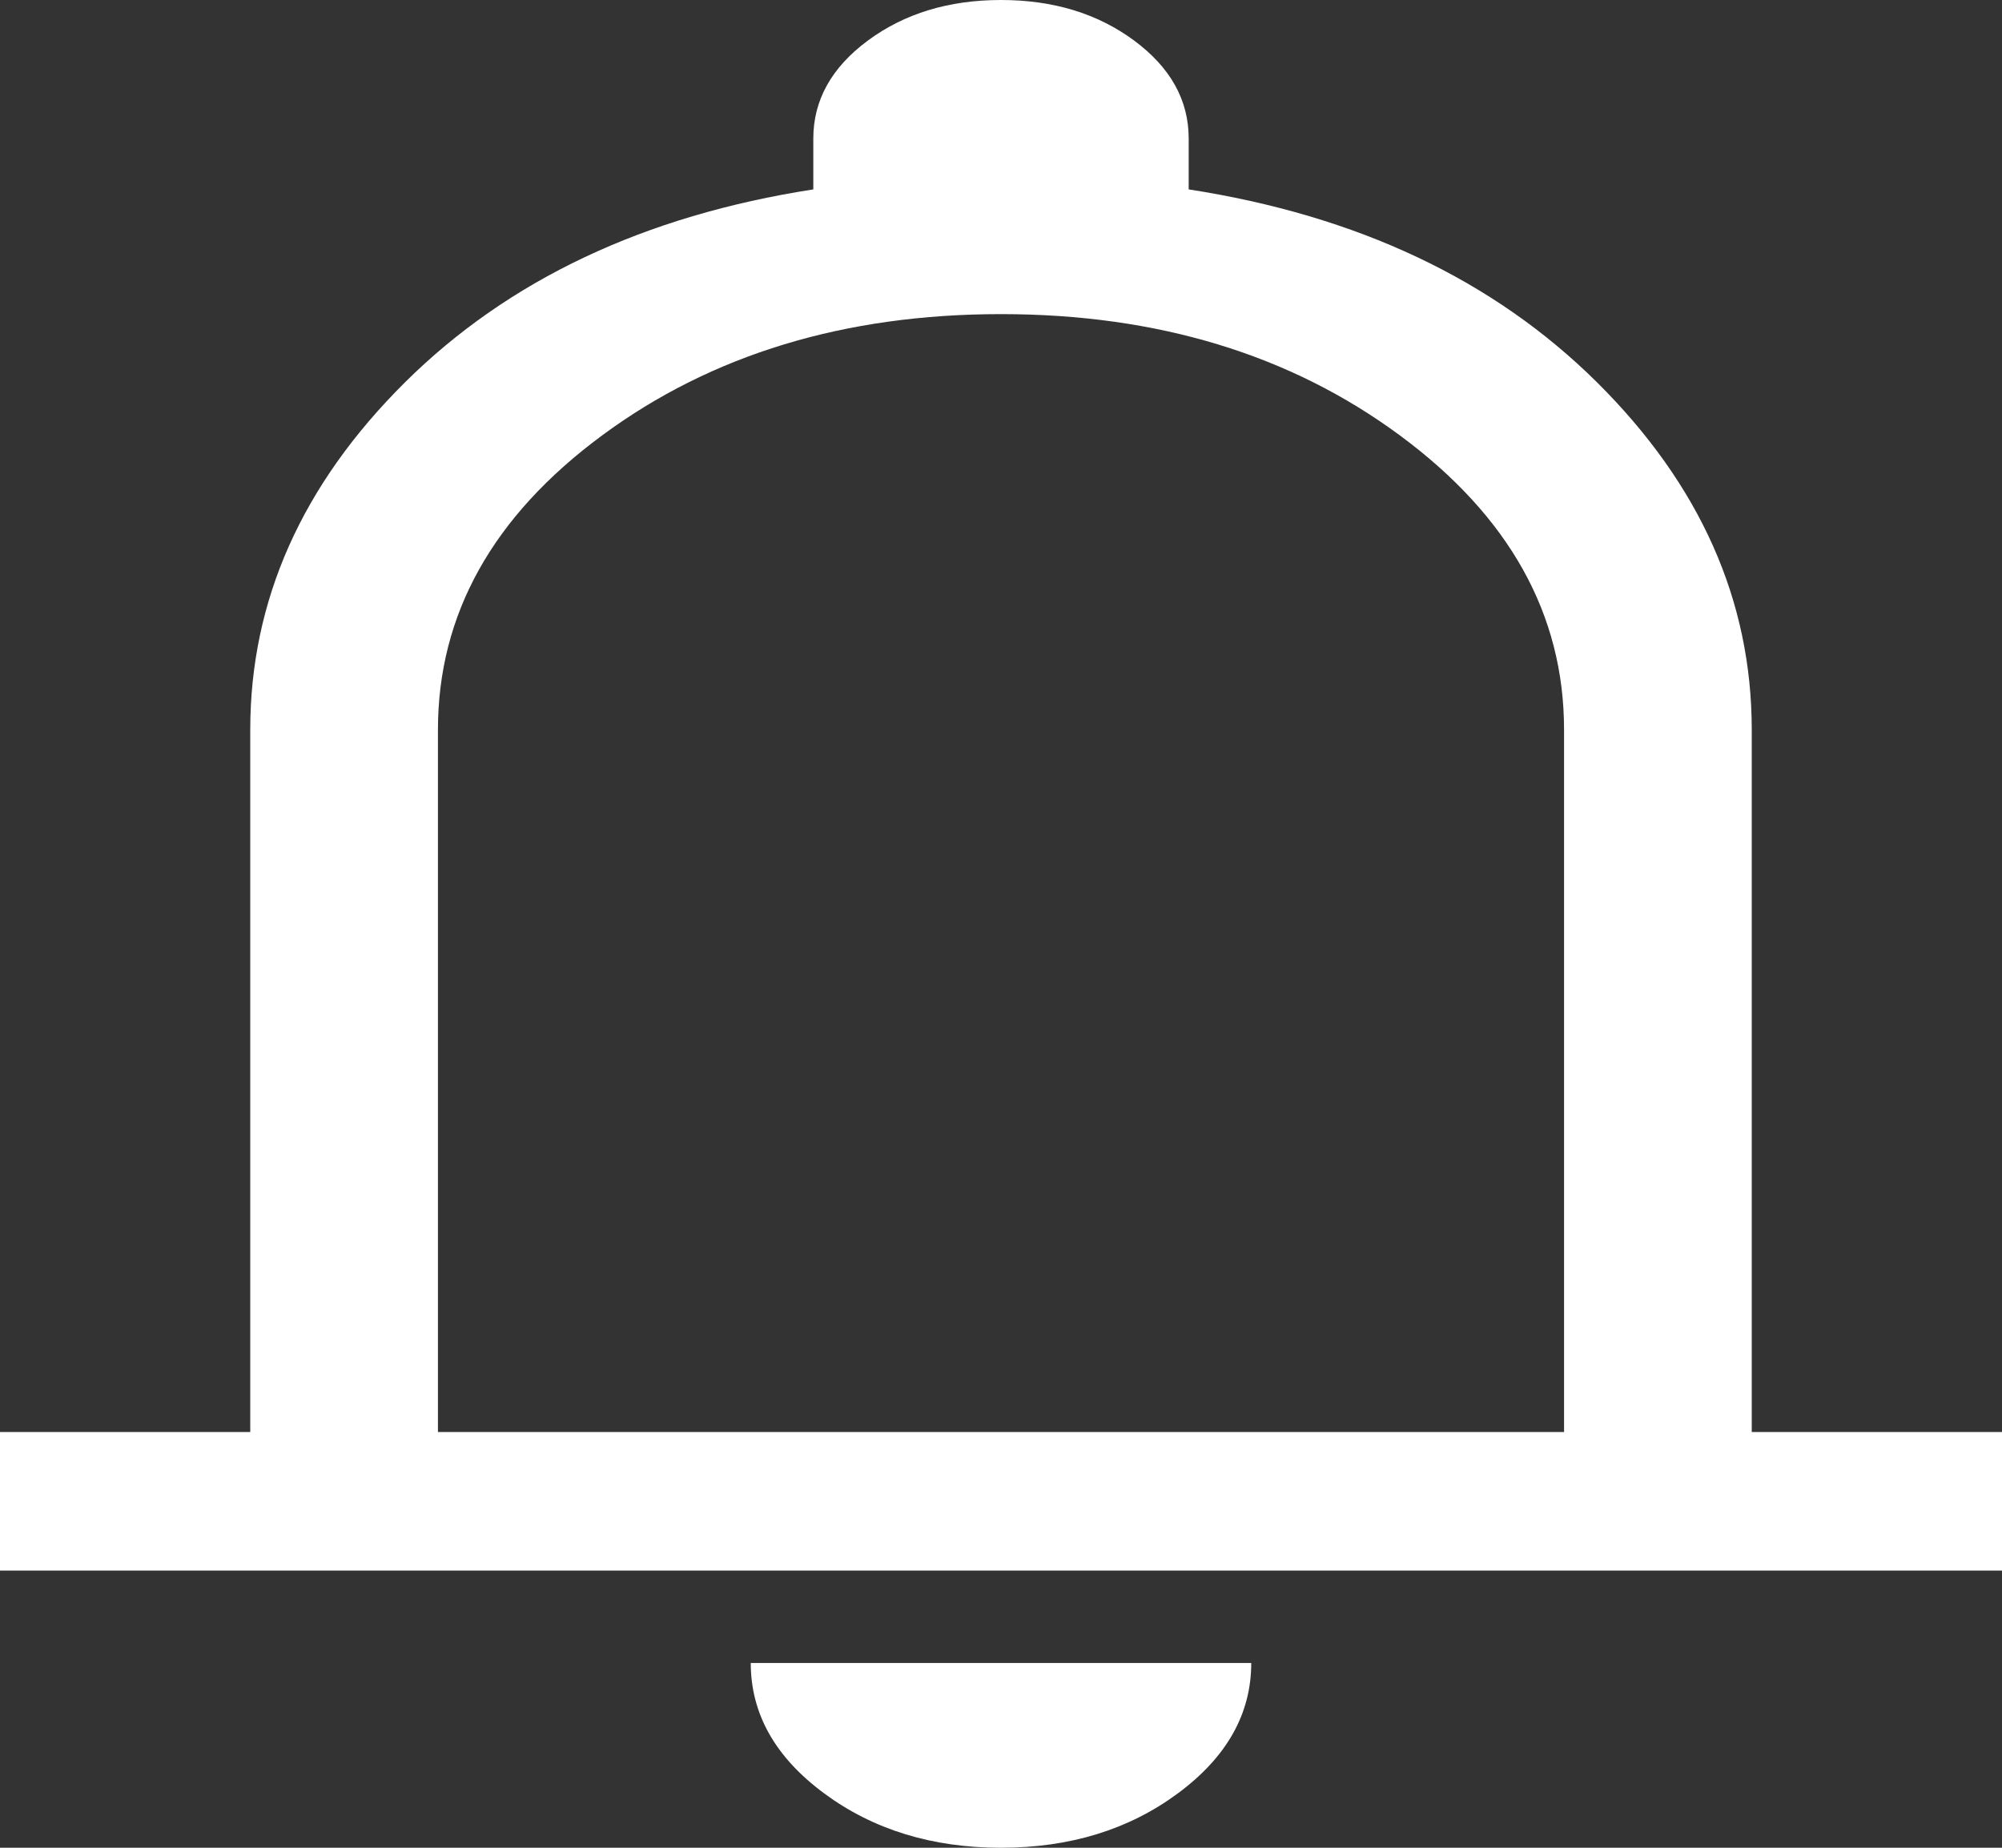 <svg width="65" height="60" viewBox="0 0 65 60" fill="none" xmlns="http://www.w3.org/2000/svg">
<rect x="0" y="0" width="65" height="60" fill="#333333" stroke="none"/>
<path d="M0 51L0 46.5H8.125V23.7C8.125 19.5 9.801 15.738 13.152 12.412C16.504 9.088 20.922 7 26.406 6.15V4.5C26.406 3.25 26.999 2.188 28.184 1.312C29.369 0.438 30.807 0 32.5 0C34.193 0 35.632 0.438 36.816 1.312C38.001 2.188 38.594 3.25 38.594 4.5V6.15C44.078 7 48.496 9.088 51.848 12.412C55.199 15.738 56.875 19.5 56.875 23.7V46.5H65V51H0ZM32.5 60C30.266 60 28.353 59.413 26.762 58.237C25.171 57.062 24.375 55.65 24.375 54H40.625C40.625 55.65 39.829 57.062 38.238 58.237C36.647 59.413 34.734 60 32.5 60ZM14.219 46.5H50.781V23.7C50.781 19.95 49.004 16.762 45.449 14.137C41.895 11.512 37.578 10.2 32.5 10.2C27.422 10.2 23.105 11.512 19.551 14.137C15.996 16.762 14.219 19.95 14.219 23.7V46.5Z" fill="white"/>
</svg>
